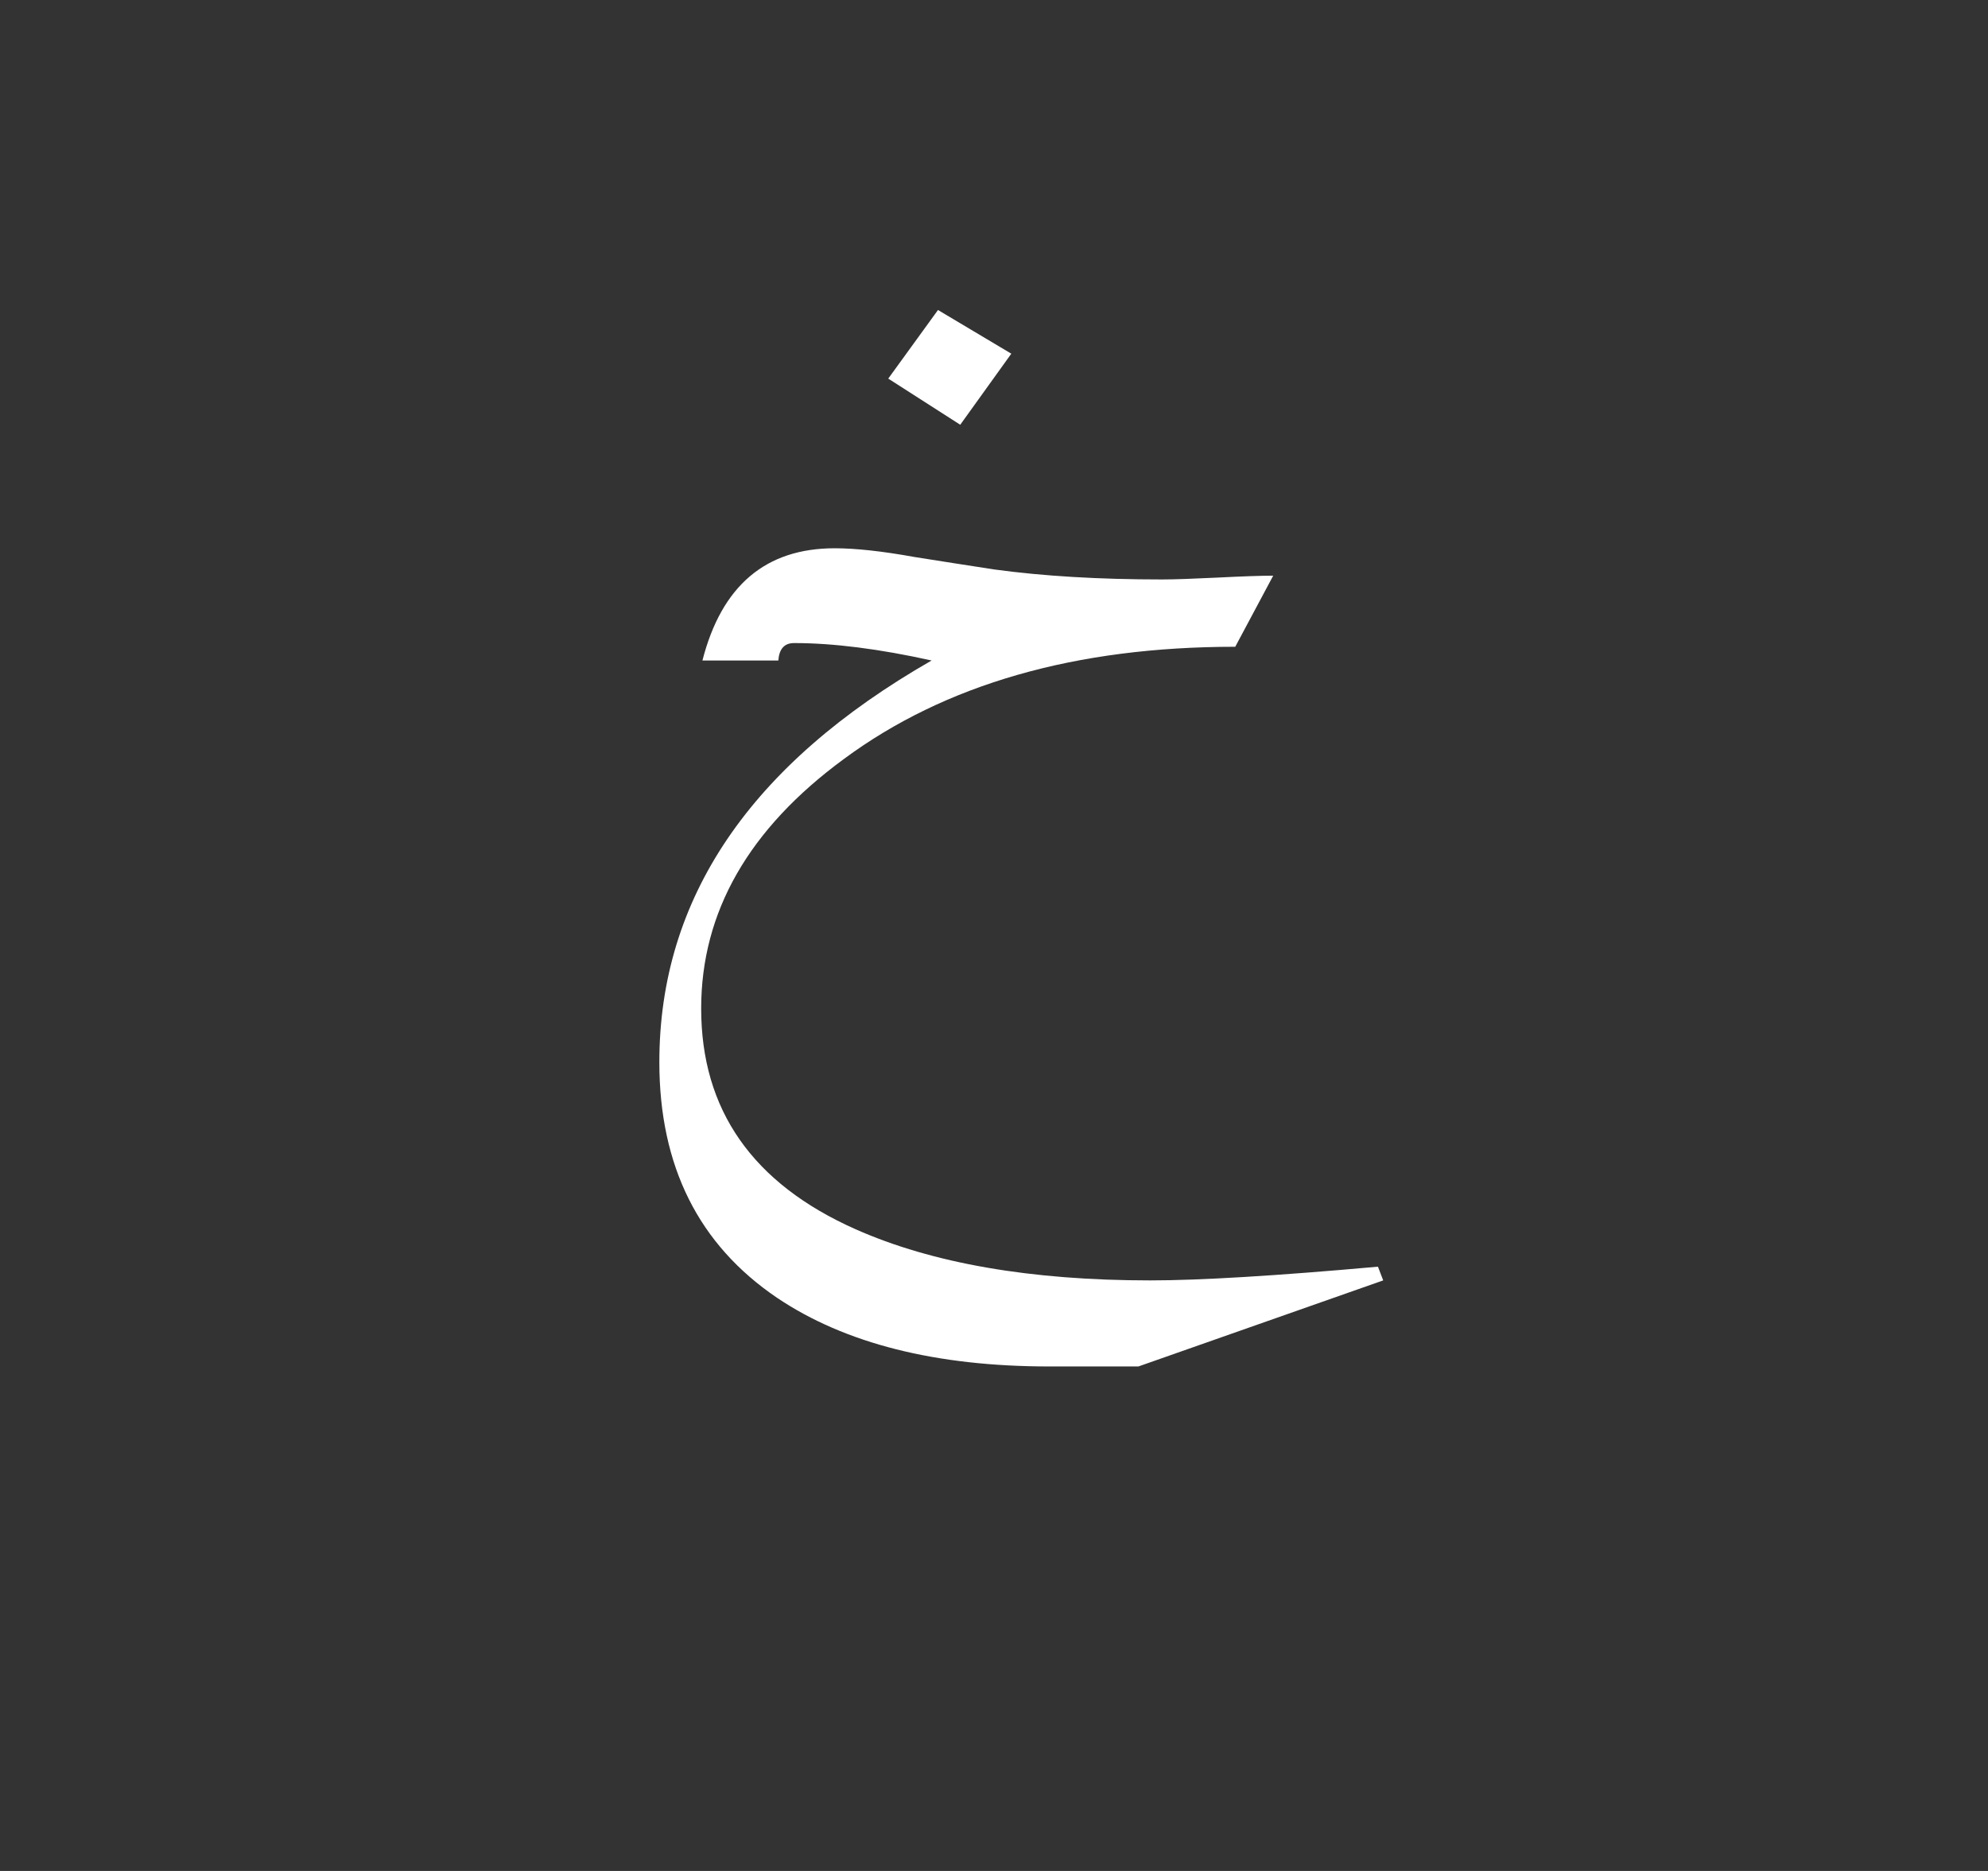 <?xml version="1.0" encoding="utf-8"?>
<!-- Generator: Adobe Illustrator 16.0.0, SVG Export Plug-In . SVG Version: 6.00 Build 0)  -->
<!DOCTYPE svg PUBLIC "-//W3C//DTD SVG 1.1//EN" "http://www.w3.org/Graphics/SVG/1.1/DTD/svg11.dtd">
<svg version="1.1" id="Layer_1" xmlns="http://www.w3.org/2000/svg" xmlns:xlink="http://www.w3.org/1999/xlink" x="0px" y="0px"
	 width="51px" height="48px" viewBox="0 0 51 48" enable-background="new 0 0 51 48" xml:space="preserve">
<rect x="0" y="0" width="51" height="48" fill="#333333" stroke="none"/>
<rect display="none" fill="#C9720A" width="51" height="48"/>
<path fill="#FFFFFF" d="M20.37,16.498c-0.247,0-0.381,0.149-0.403,0.448H18.02c0.492-1.92,1.623-2.88,3.392-2.88
	c0.537,0,1.22,0.074,2.048,0.224c0.672,0.106,1.355,0.214,2.049,0.32c1.254,0.171,2.687,0.256,4.299,0.256
	c0.313,0,0.789-0.017,1.428-0.048c0.637-0.032,1.113-0.049,1.427-0.049l-0.974,1.824c-4.098,0-7.445,0.96-10.041,2.88
	c-2.441,1.792-3.66,3.926-3.66,6.4c0,2.603,1.32,4.49,3.962,5.664c1.97,0.874,4.488,1.312,7.556,1.312
	c1.276,0,3.225-0.117,5.844-0.352l0.135,0.352l-6.28,2.208h-2.284c-2.91,0-5.238-0.587-6.984-1.76
	c-2.016-1.365-3.022-3.382-3.022-6.048c0-4.202,2.328-7.637,6.985-10.304C22.553,16.647,21.377,16.498,20.37,16.498z M25.944,9.074
	l-1.31,1.823l-1.847-1.184l1.276-1.76L25.944,9.074z"/>
</svg>
